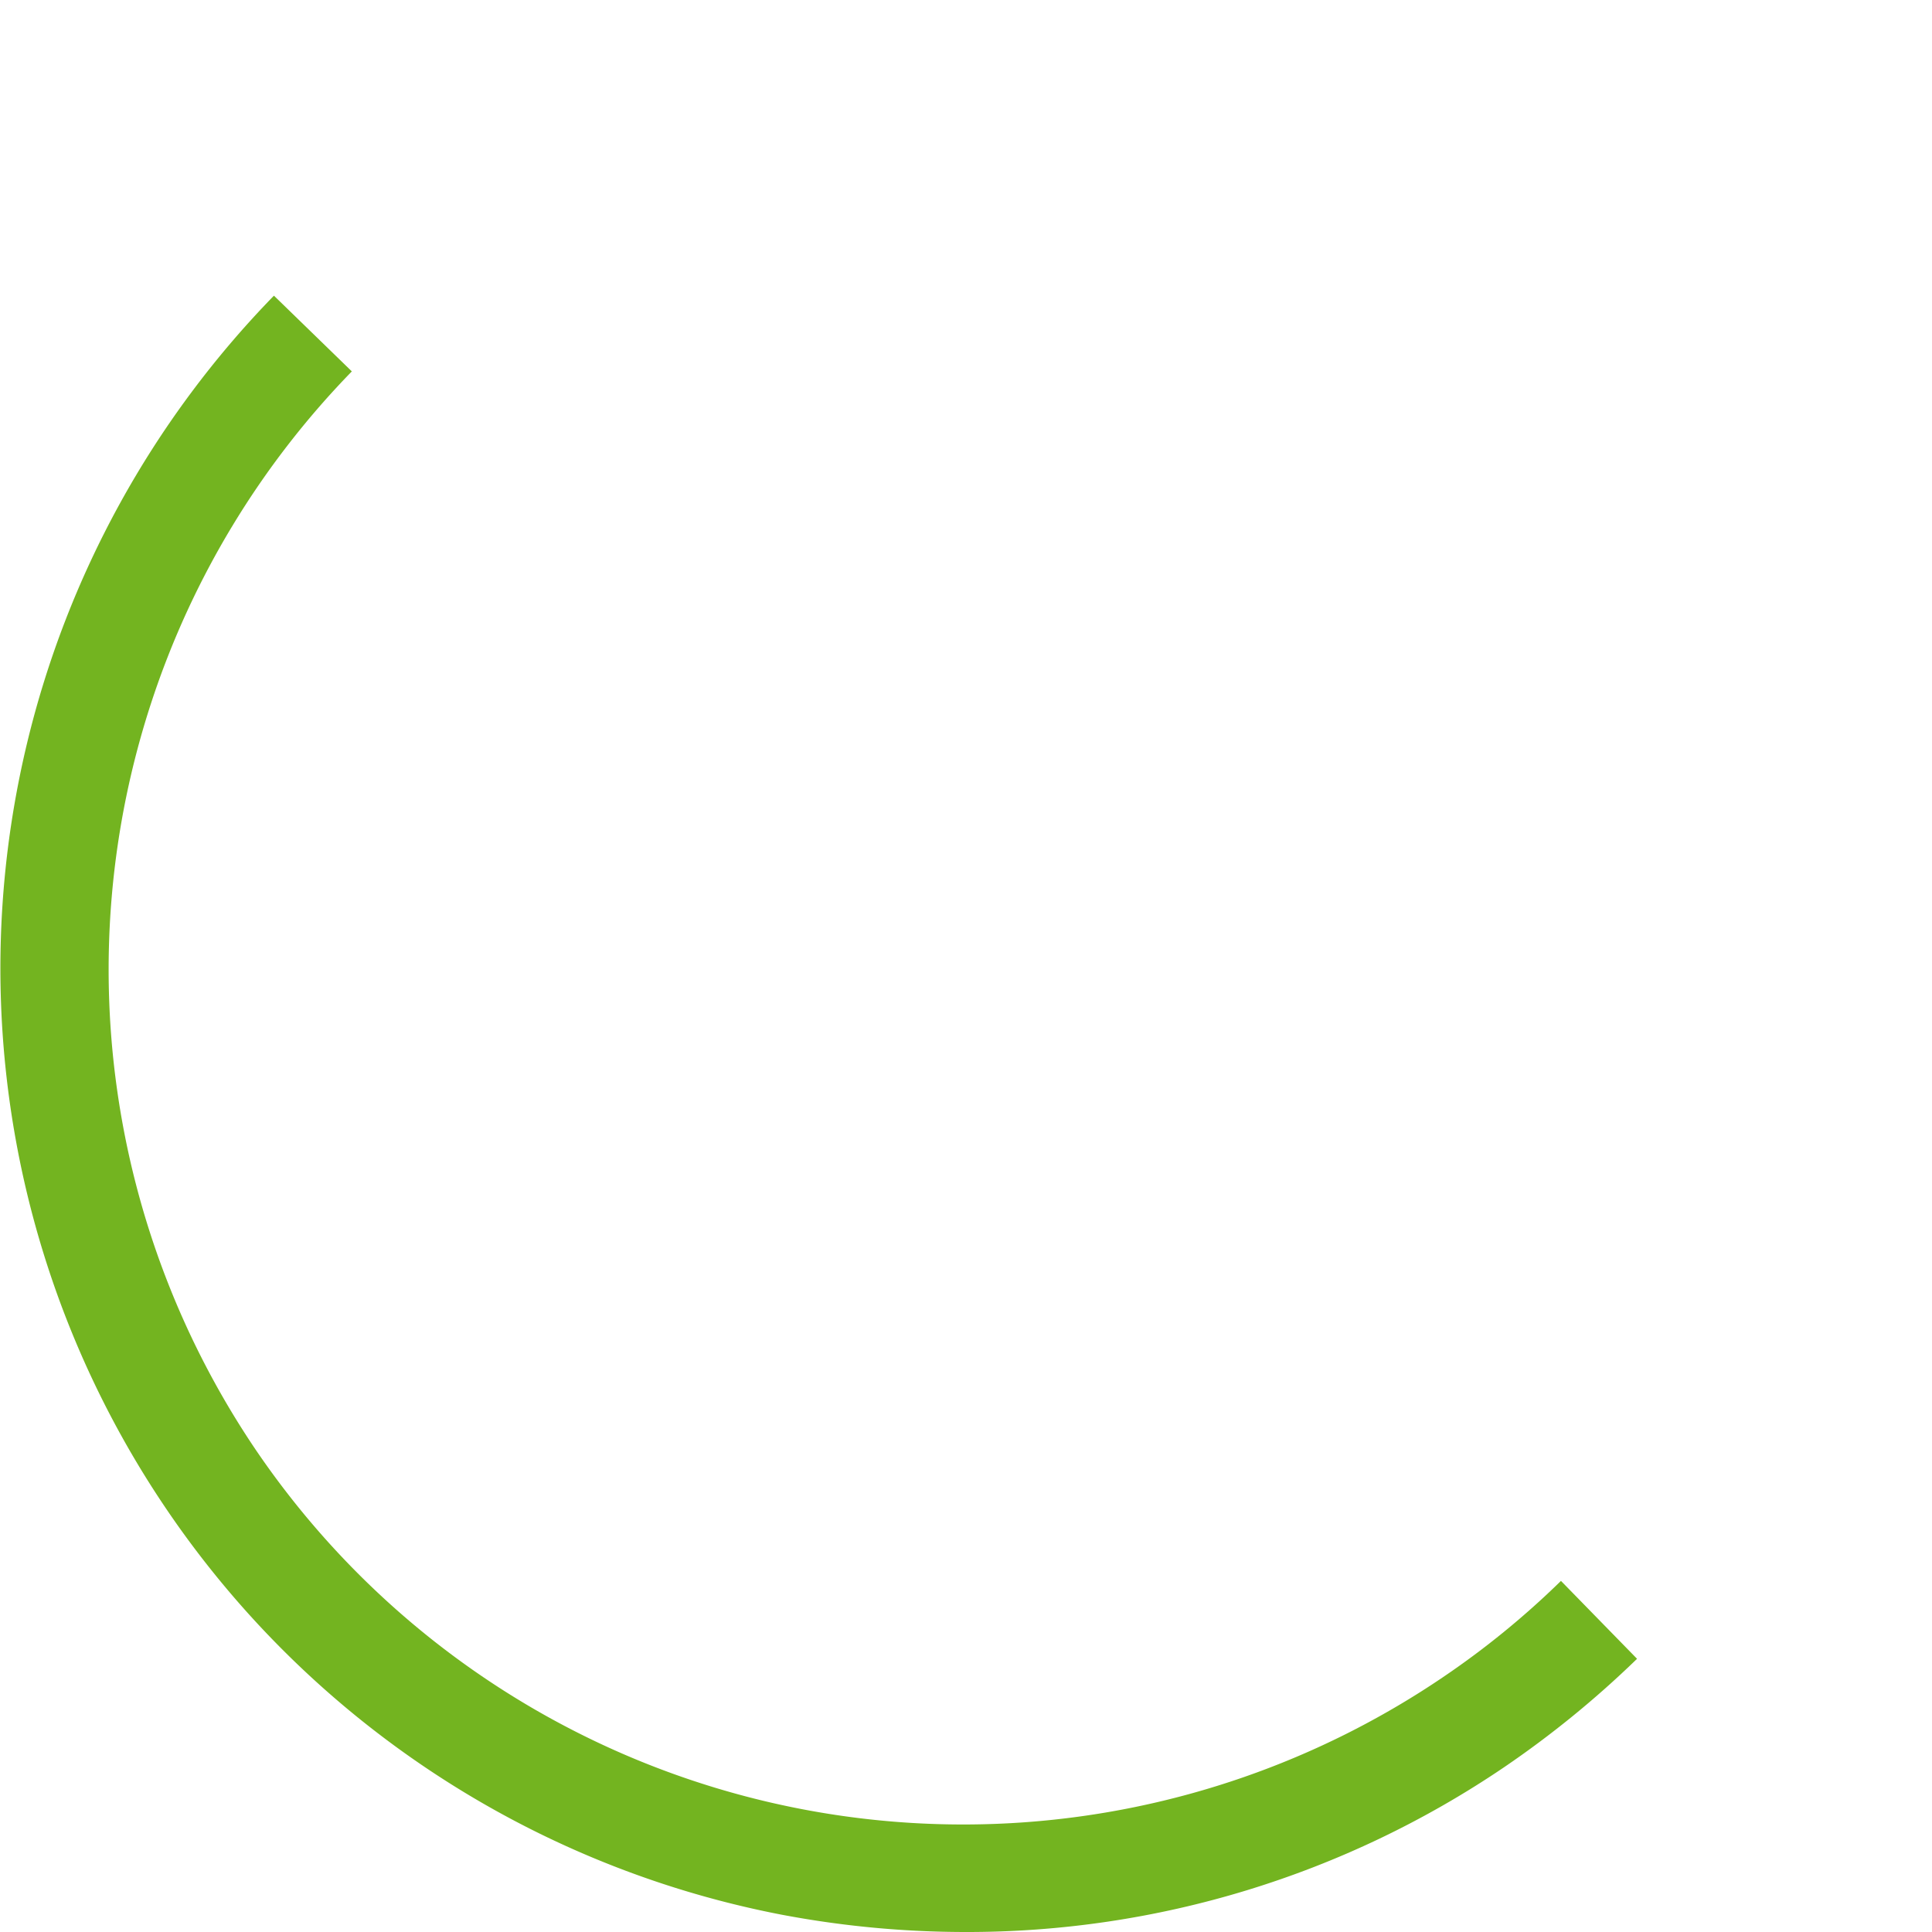 <svg id="Layer_1" data-name="Layer 1" xmlns="http://www.w3.org/2000/svg" viewBox="0 0 53.32 53.32"><defs><style>.cls-1{fill:#73b420;}</style></defs><title>loading</title><path class="cls-1" d="M26.63,53.32a27.28,27.28,0,0,1-5.07-.48,26.6,26.6,0,0,1-14-44.68l2.15,2.09A23.66,23.66,0,0,0,7.05,40a23.6,23.6,0,0,0,32.77,6.29,23.35,23.35,0,0,0,3.26-2.66l2.1,2.15a27.3,27.3,0,0,1-3.68,3A26.4,26.4,0,0,1,26.63,53.32Z"/></svg>